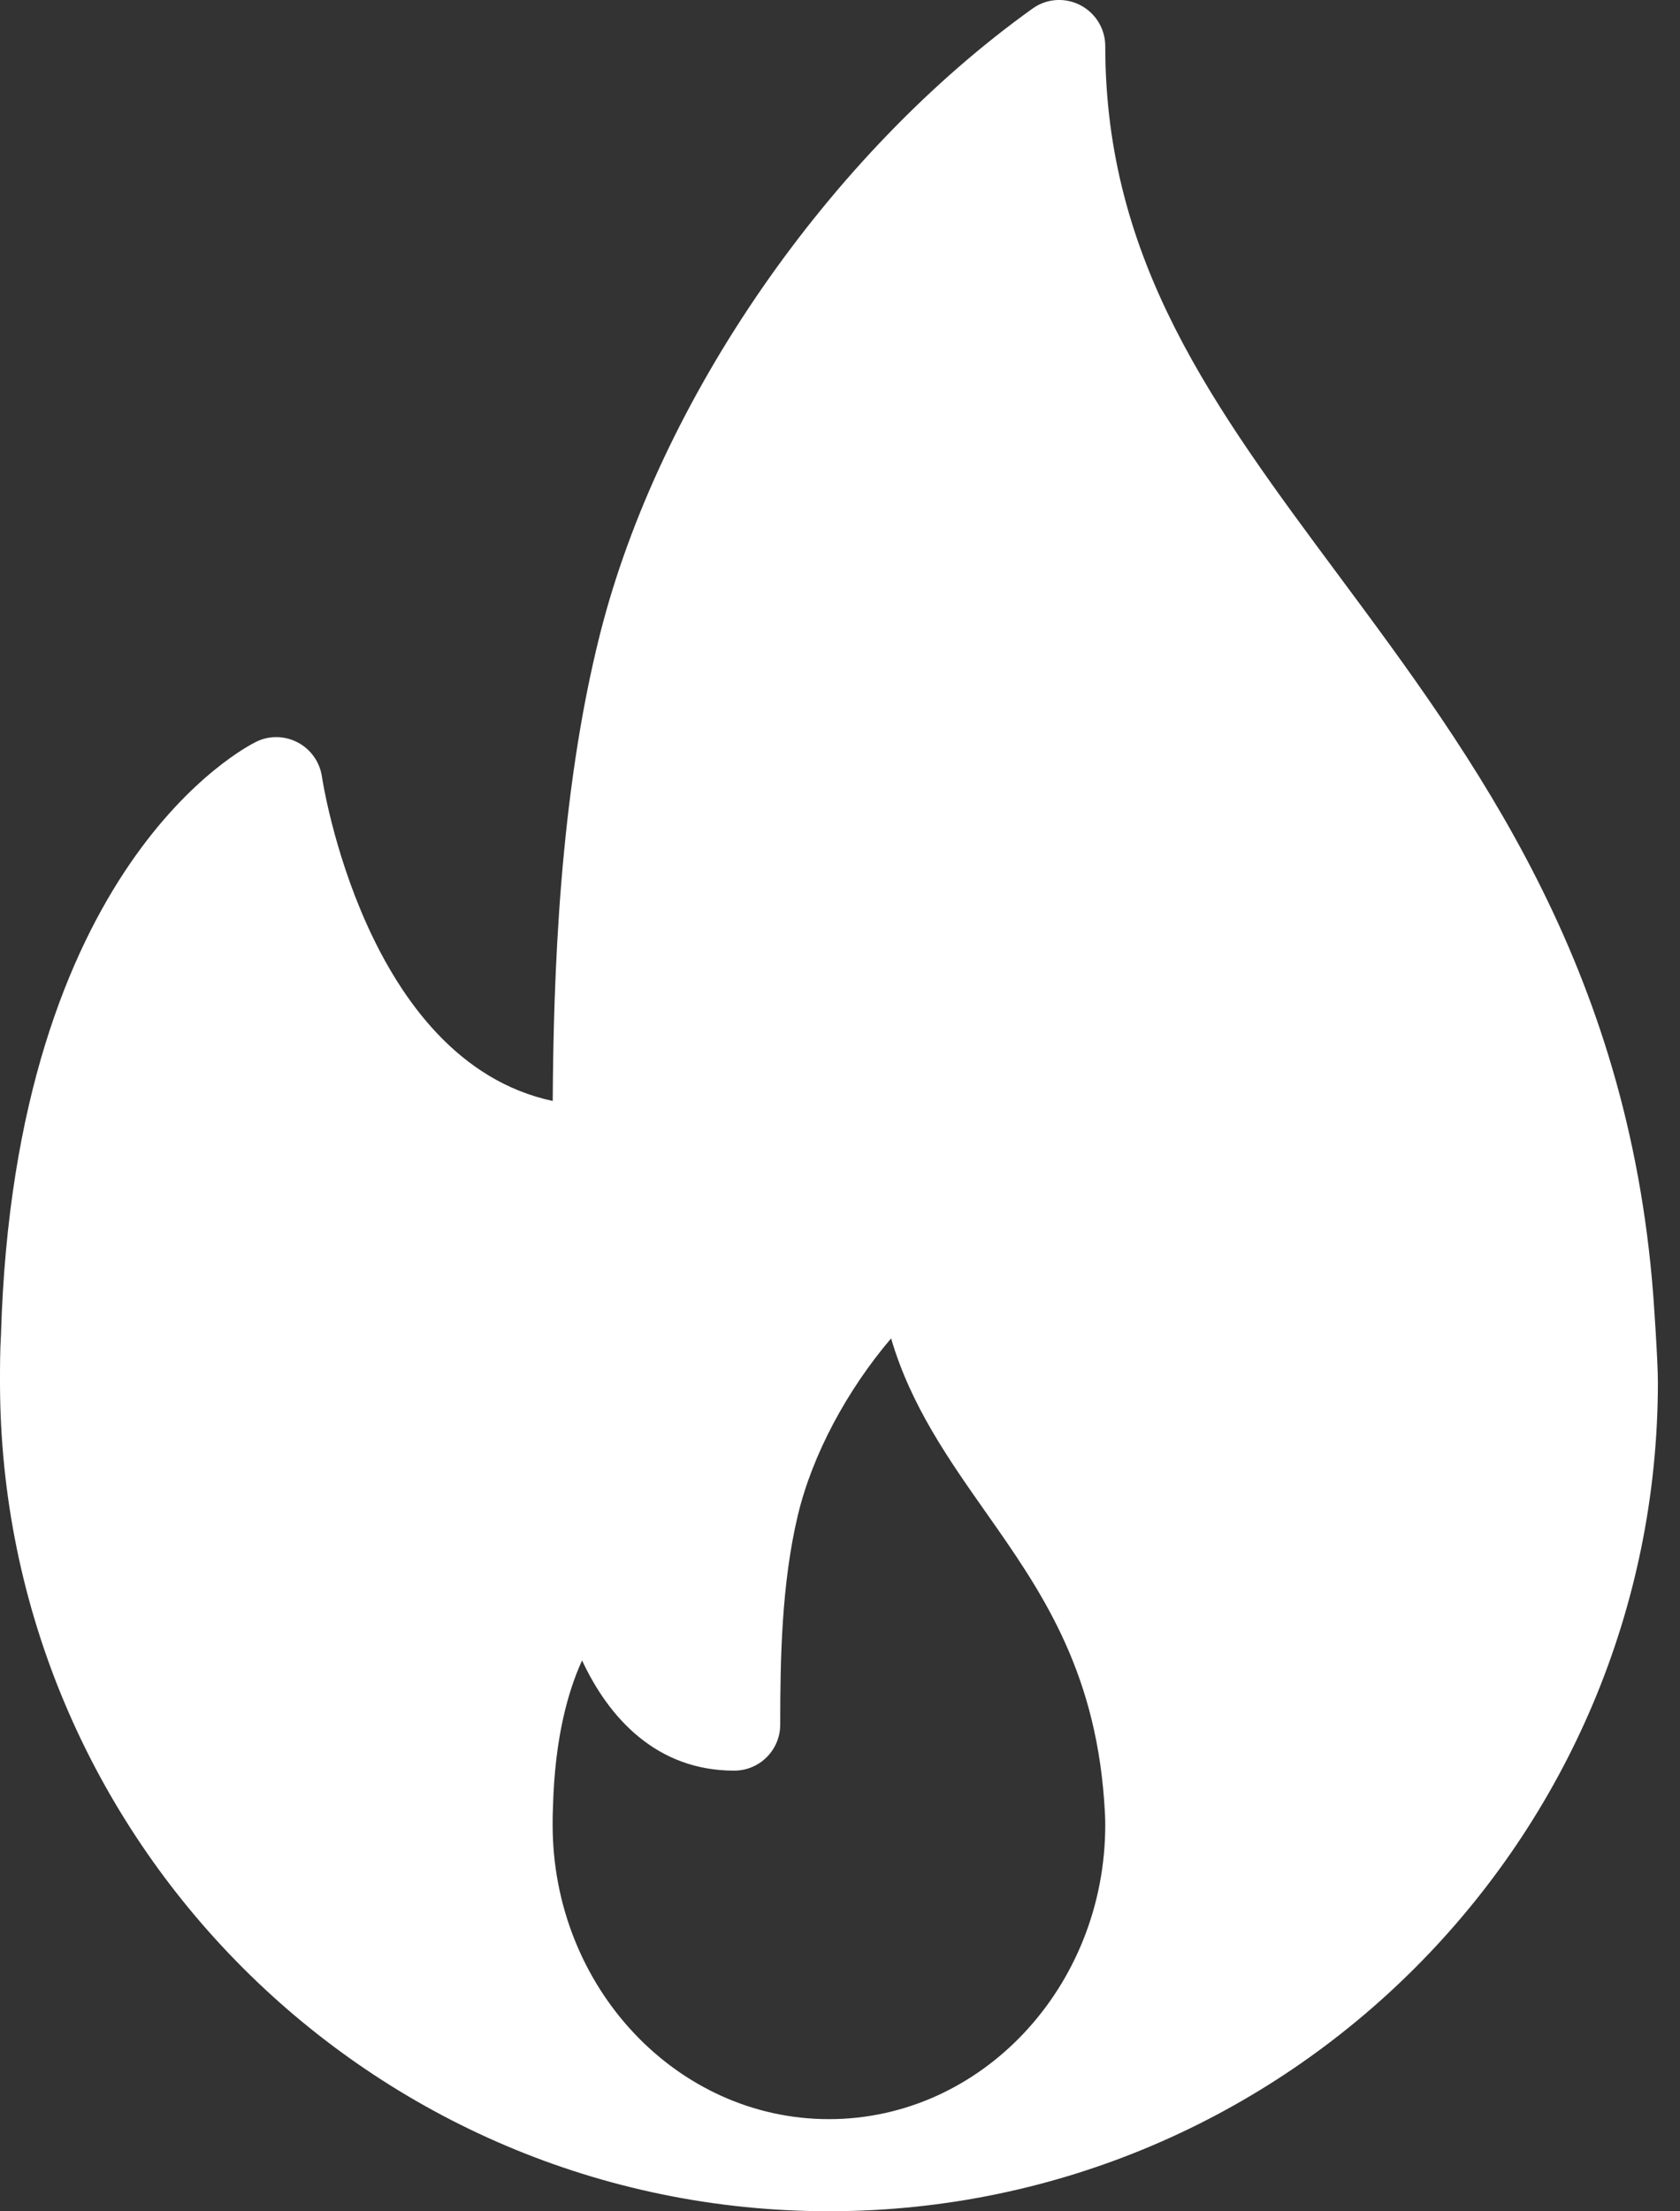 <svg width="19" height="25" viewBox="0 0 19 25" fill="none" xmlns="http://www.w3.org/2000/svg">
<rect x="0" y="0" width="19" height="25" fill="#333333" stroke="none"/>
<path d="M18.697 14.637C18.41 10.909 16.674 8.572 15.143 6.51C13.725 4.602 12.5 2.953 12.5 0.522C12.5 0.326 12.391 0.148 12.217 0.058C12.043 -0.032 11.834 -0.017 11.676 0.098C9.376 1.744 7.457 4.518 6.787 7.164C6.321 9.007 6.26 11.079 6.251 12.447C4.127 11.993 3.646 8.816 3.641 8.781C3.617 8.616 3.516 8.473 3.37 8.395C3.222 8.317 3.048 8.312 2.898 8.386C2.786 8.44 0.164 9.772 0.011 15.093C0 15.27 0 15.447 0 15.625C0 20.794 4.206 24.999 9.375 24.999C9.382 25 9.39 25.001 9.396 24.999C9.398 24.999 9.4 24.999 9.402 24.999C14.559 24.984 18.75 20.785 18.75 15.625C18.75 15.365 18.697 14.637 18.697 14.637ZM9.375 23.958C7.652 23.958 6.25 22.464 6.25 20.629C6.25 20.566 6.25 20.503 6.254 20.426C6.275 19.652 6.422 19.123 6.583 18.772C6.885 19.421 7.425 20.018 8.303 20.018C8.591 20.018 8.824 19.785 8.824 19.497C8.824 18.755 8.839 17.9 9.024 17.128C9.188 16.443 9.581 15.715 10.078 15.131C10.299 15.889 10.731 16.502 11.152 17.101C11.754 17.957 12.377 18.843 12.487 20.353C12.493 20.442 12.5 20.532 12.5 20.629C12.5 22.464 11.098 23.958 9.375 23.958Z" fill="white"/>
</svg>

